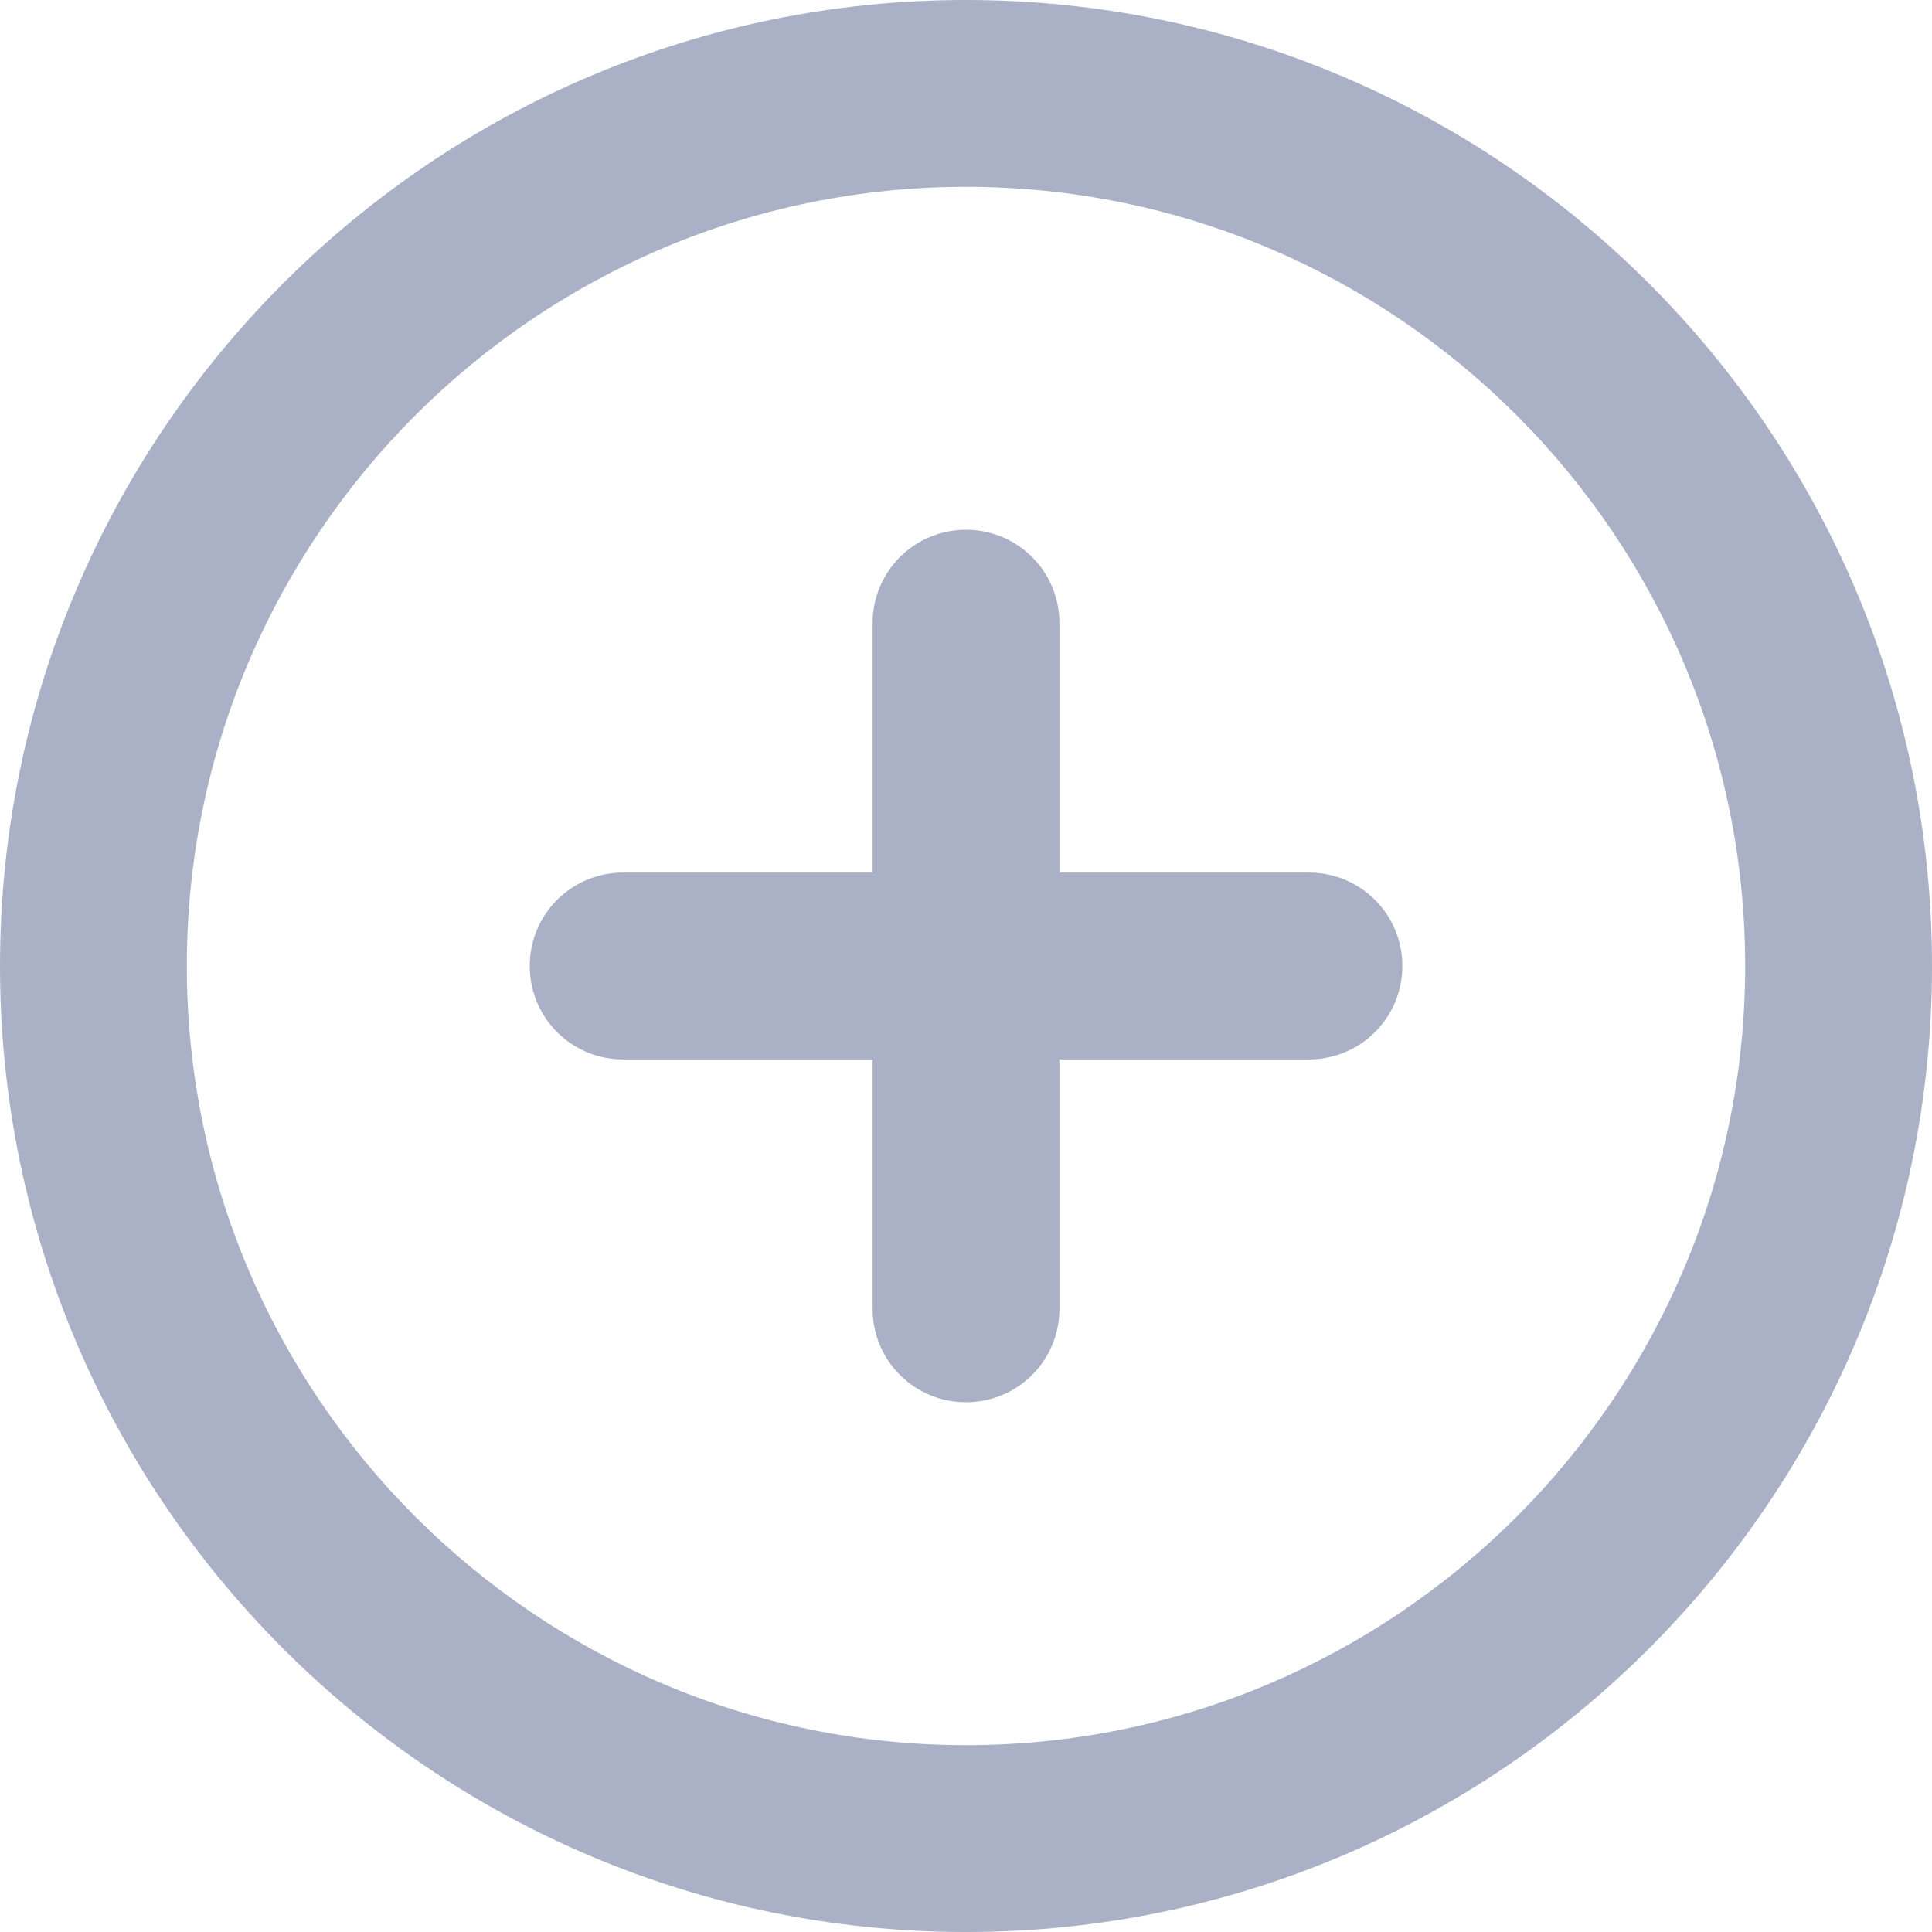 <svg width="20" height="20" viewBox="0 0 20 20" fill="none" xmlns="http://www.w3.org/2000/svg">
<path d="M10 0C4.486 0 0 4.486 0 10C0 15.514 4.486 20 10 20C15.514 20 20 15.514 20 10C20 4.486 15.514 0 10 0ZM10 18.066C5.553 18.066 1.934 14.447 1.934 10C1.934 5.553 5.553 1.934 10 1.934C14.447 1.934 18.066 5.553 18.066 10C18.066 14.447 14.447 18.066 10 18.066Z" fill="#AAB1C6"/>
<path d="M13.549 9.033H10.967V6.451C10.967 5.915 10.536 5.484 10 5.484C9.465 5.484 9.033 5.915 9.033 6.451V9.033H6.451C5.915 9.033 5.484 9.464 5.484 10C5.484 10.536 5.915 10.967 6.451 10.967H9.033V13.549C9.033 14.085 9.465 14.516 10 14.516C10.536 14.516 10.967 14.085 10.967 13.549V10.967H13.549C14.085 10.967 14.517 10.536 14.517 10C14.517 9.464 14.085 9.033 13.549 9.033Z" fill="#AAB1C6"/>
</svg>

